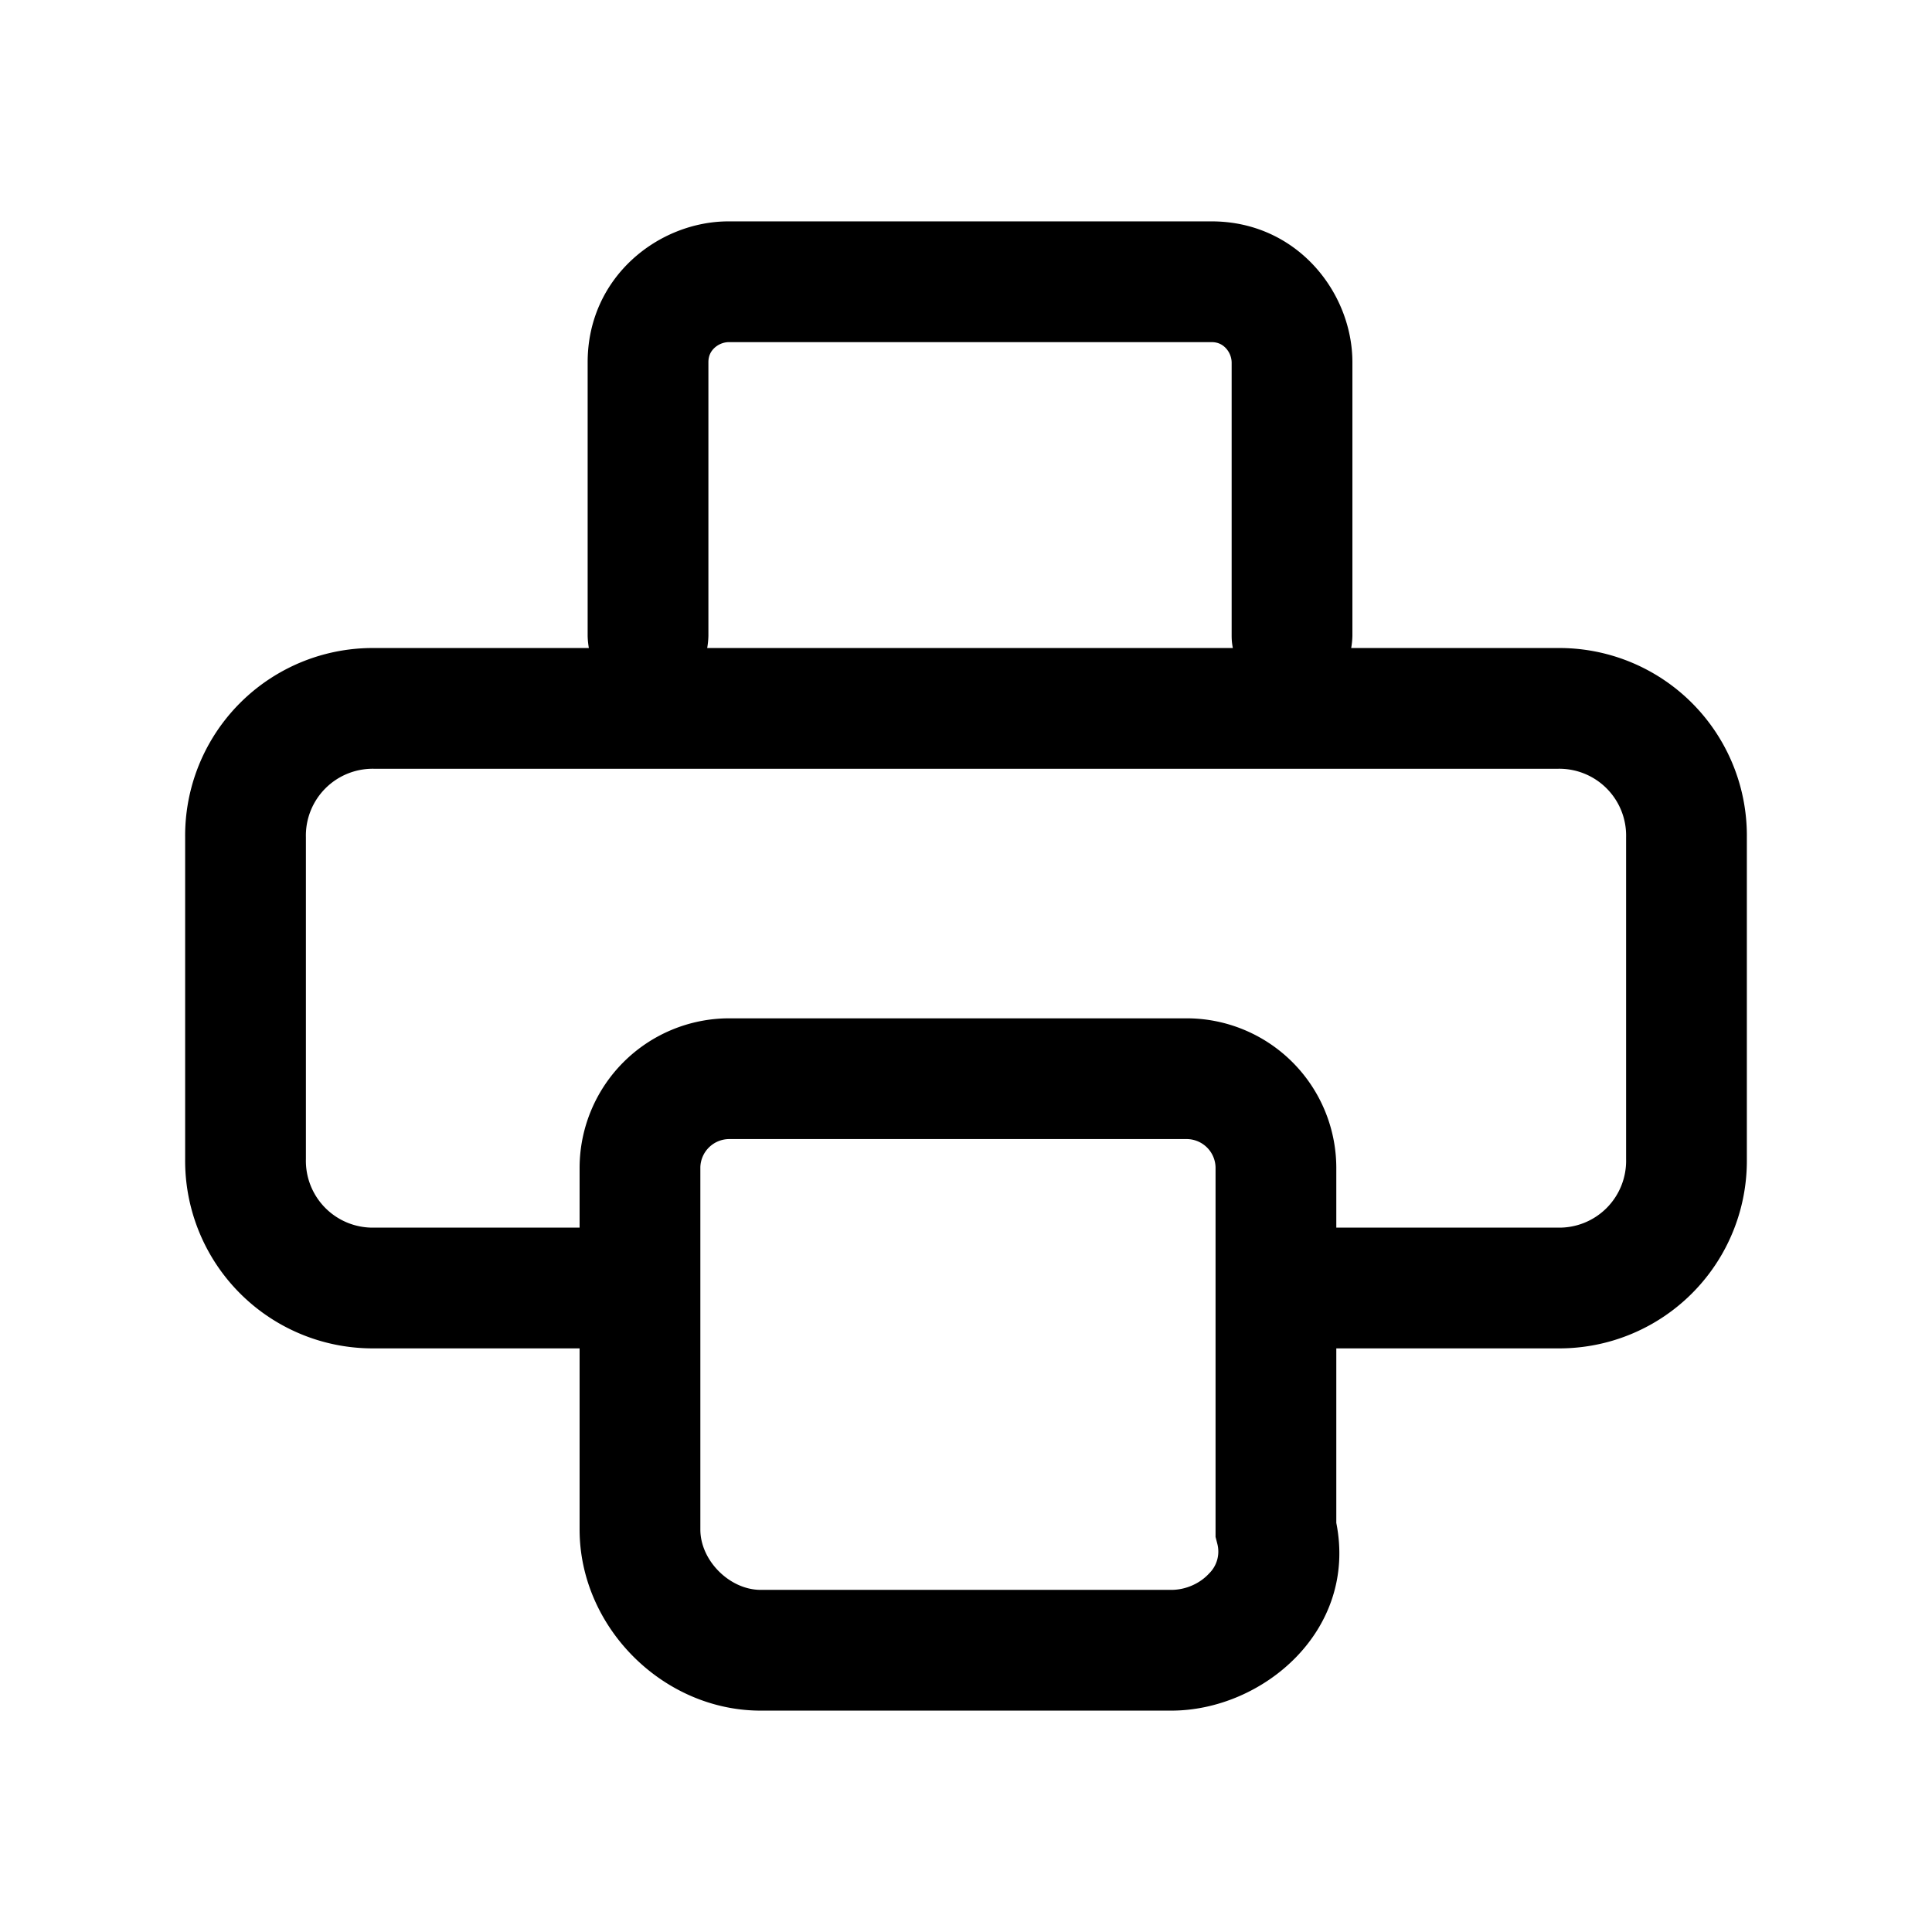 <svg xmlns="http://www.w3.org/2000/svg" fill="none" viewBox="0 0 24 24">
  <path fill="#000" fill-rule="evenodd" d="M8.8 4.5c0-.08.03-.135.074-.177a.27.27 0 0 1 .176-.073h6c.08 0 .135.03.177.074a.27.27 0 0 1 .073.176v3.4q0 .077.015.15h-6.53A1 1 0 0 0 8.8 7.9zM7.315 8.05A1 1 0 0 1 7.3 7.9V4.5c0-1.062.885-1.75 1.75-1.75h6c1.062 0 1.75.885 1.75 1.75v3.4a1 1 0 0 1-.015.15h2.565a2.33 2.33 0 0 1 2.35 2.35v4a2.33 2.33 0 0 1-2.35 2.35H16.6v2.168c.266 1.338-.915 2.332-2.05 2.332h-5.1c-1.214 0-2.25-1.036-2.25-2.25v-2.25H4.65A2.33 2.33 0 0 1 2.3 14.4v-4a2.33 2.33 0 0 1 2.35-2.35zm12.035 7.2H16.6v-.75a1.86 1.86 0 0 0-1.85-1.85h-5.7A1.86 1.86 0 0 0 7.2 14.5v.75H4.65a.83.83 0 0 1-.85-.85v-4a.83.83 0 0 1 .85-.85h14.7a.83.83 0 0 1 .85.85v4a.83.83 0 0 1-.85.85m-10.3-1.1a.36.36 0 0 0-.35.35V19c0 .386.364.75.75.75h5.1c.185 0 .36-.083.47-.204a.38.38 0 0 0 .103-.364l-.023-.09V14.5a.36.36 0 0 0-.35-.35z" clip-rule="evenodd"/>
</svg>
